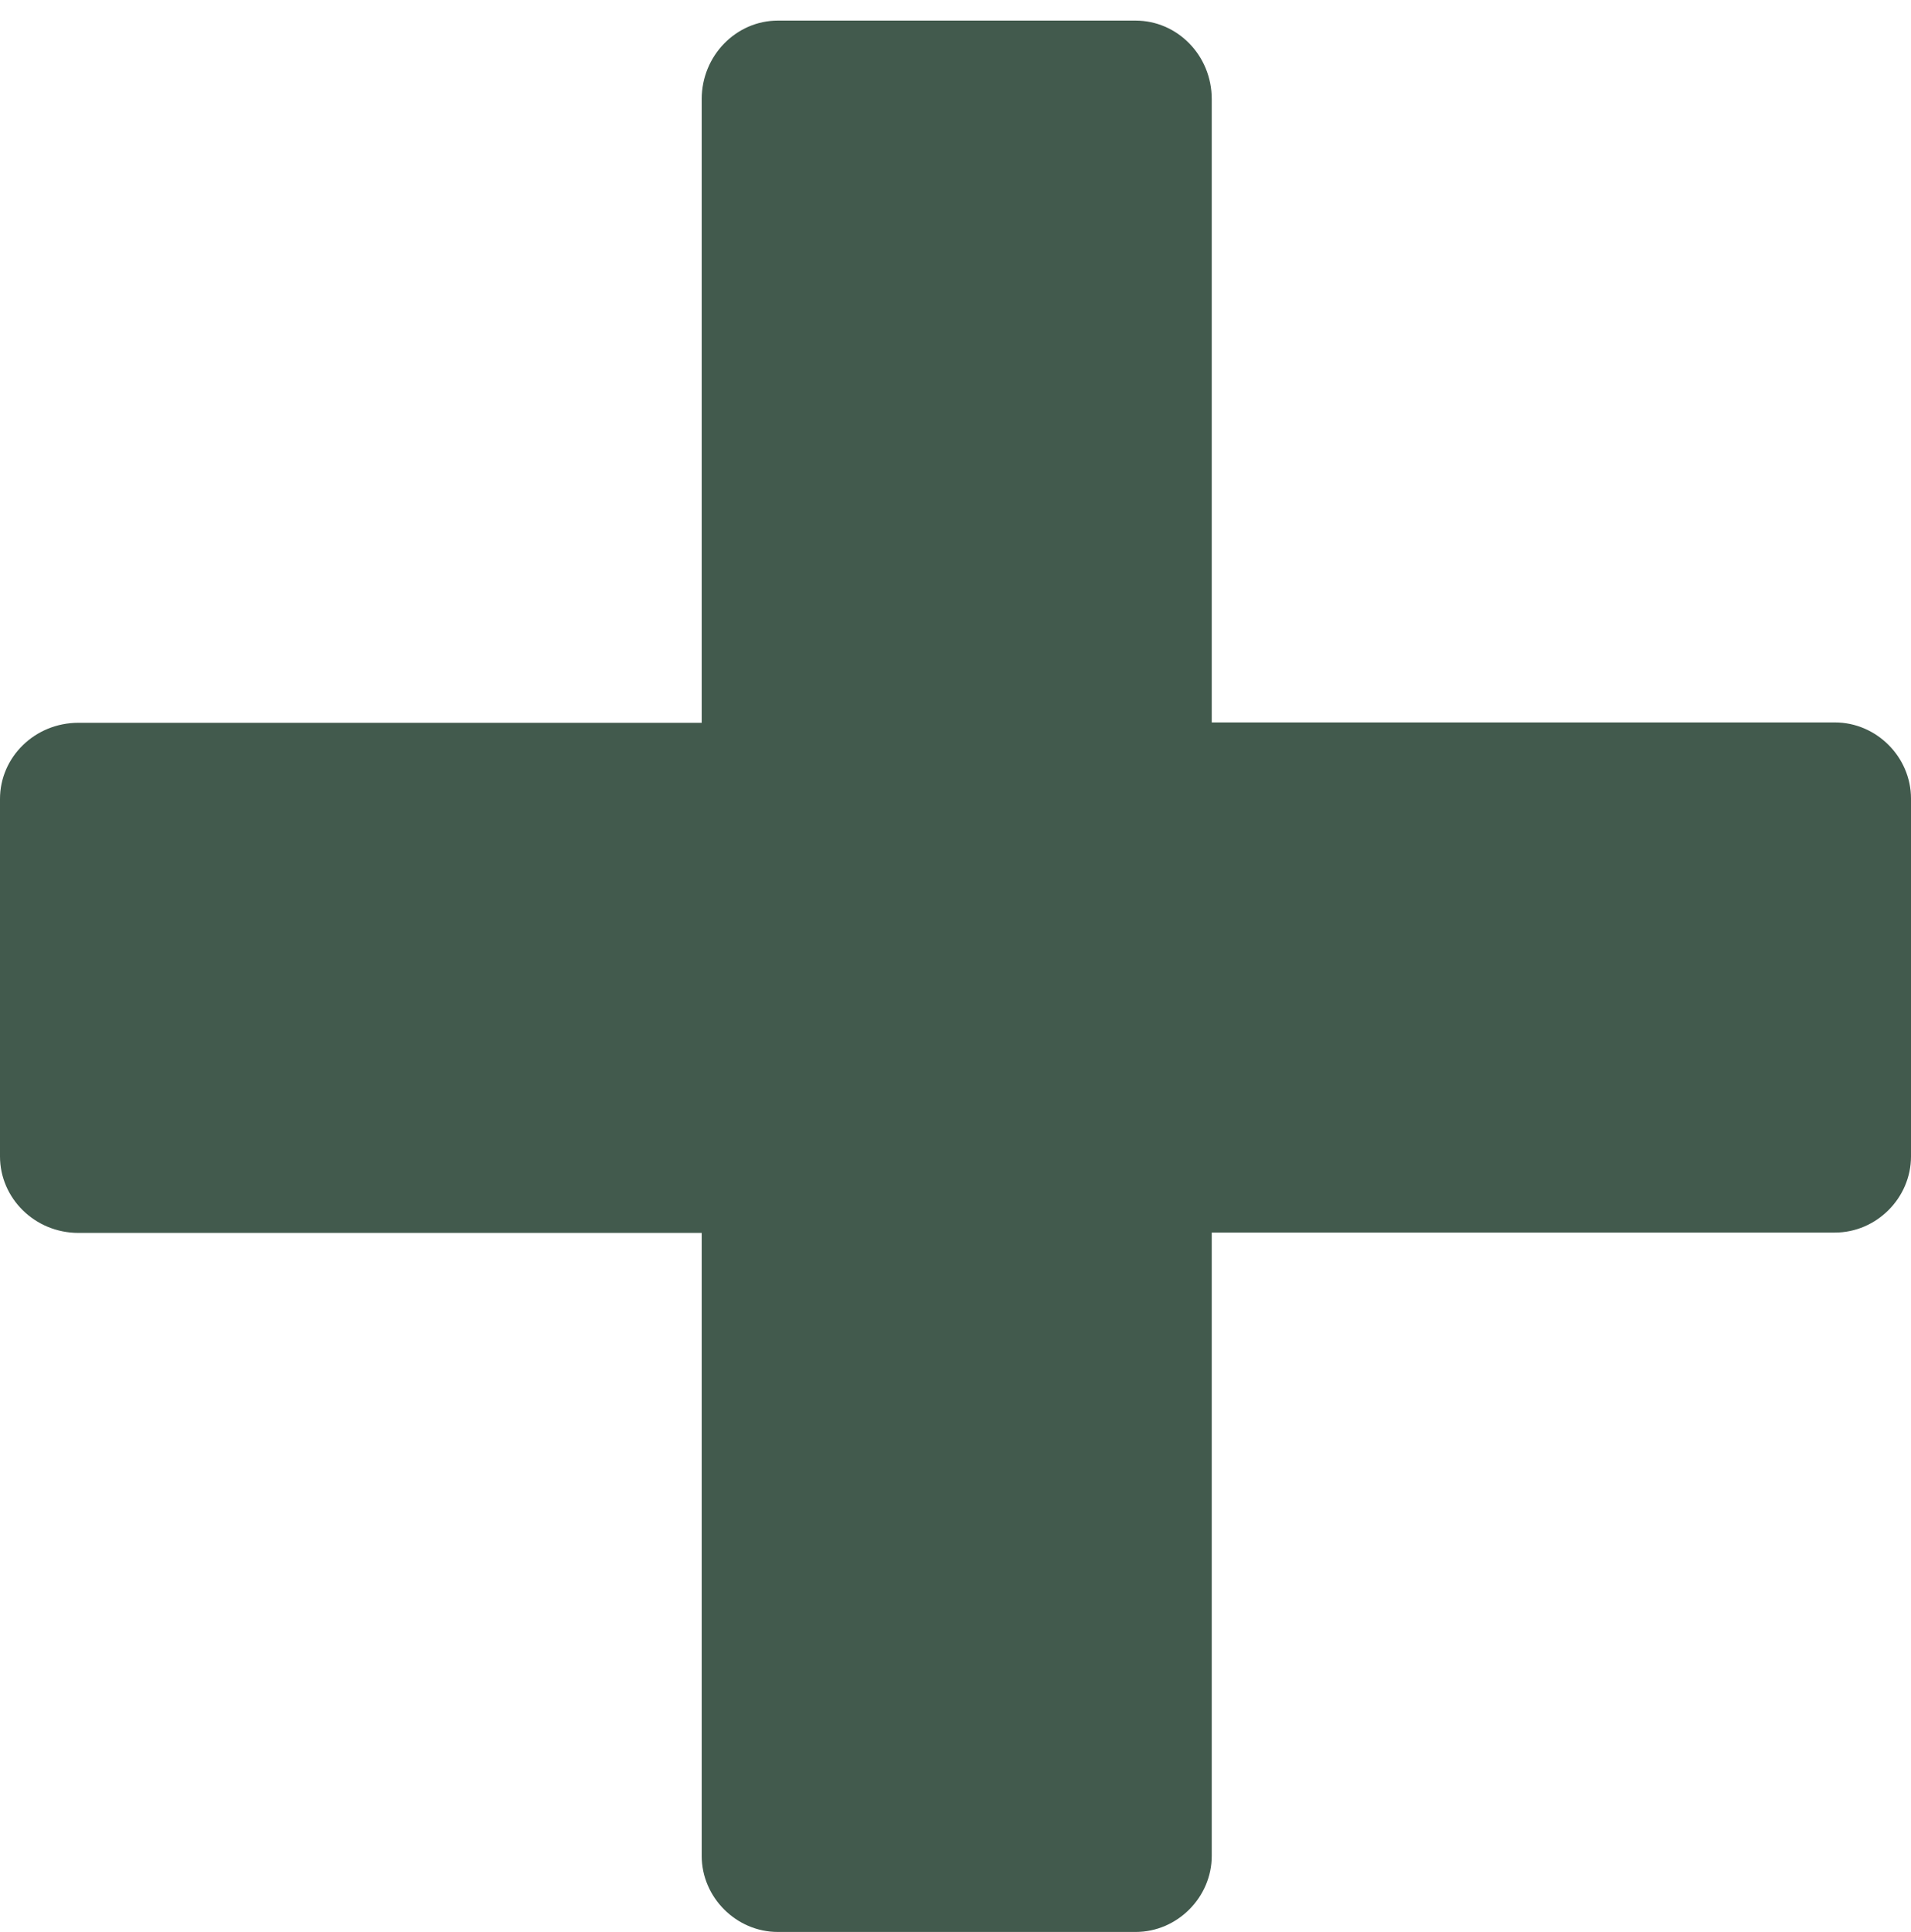 <?xml version="1.0" encoding="utf-8"?>
<!-- Generator: Adobe Illustrator 24.3.0, SVG Export Plug-In . SVG Version: 6.00 Build 0)  -->
<svg version="1.1" id="Layer_1" xmlns="http://www.w3.org/2000/svg" xmlns:xlink="http://www.w3.org/1999/xlink" x="0px" y="0px"
	 viewBox="0 0 547.4 553.4" style="enable-background:new 0 0 547.4 553.4;" xml:space="preserve">
<style type="text/css">
	.st0{fill-rule:evenodd;clip-rule:evenodd;}
</style>
<path fill="#425a4de6" class="st0" d="M222.8,5.9h102.5c11.9,0,21.8,9.9,21.8,22.5v178.5h178.5c11.9,0,21.8,9.9,21.8,21.8v102.5
	c0,11.9-9.9,21.8-21.8,21.8H347.1v178.5c0,11.9-9.9,21.8-21.8,21.8H222.8c-11.9,0-21.8-9.9-21.8-21.8V353.1H22.5
	C9.9,353.1,0,343.1,0,331.2V228.8c0-11.9,9.9-21.8,22.5-21.8H201V28.4C201,15.9,210.9,5.9,222.8,5.9z"/>
</svg>
